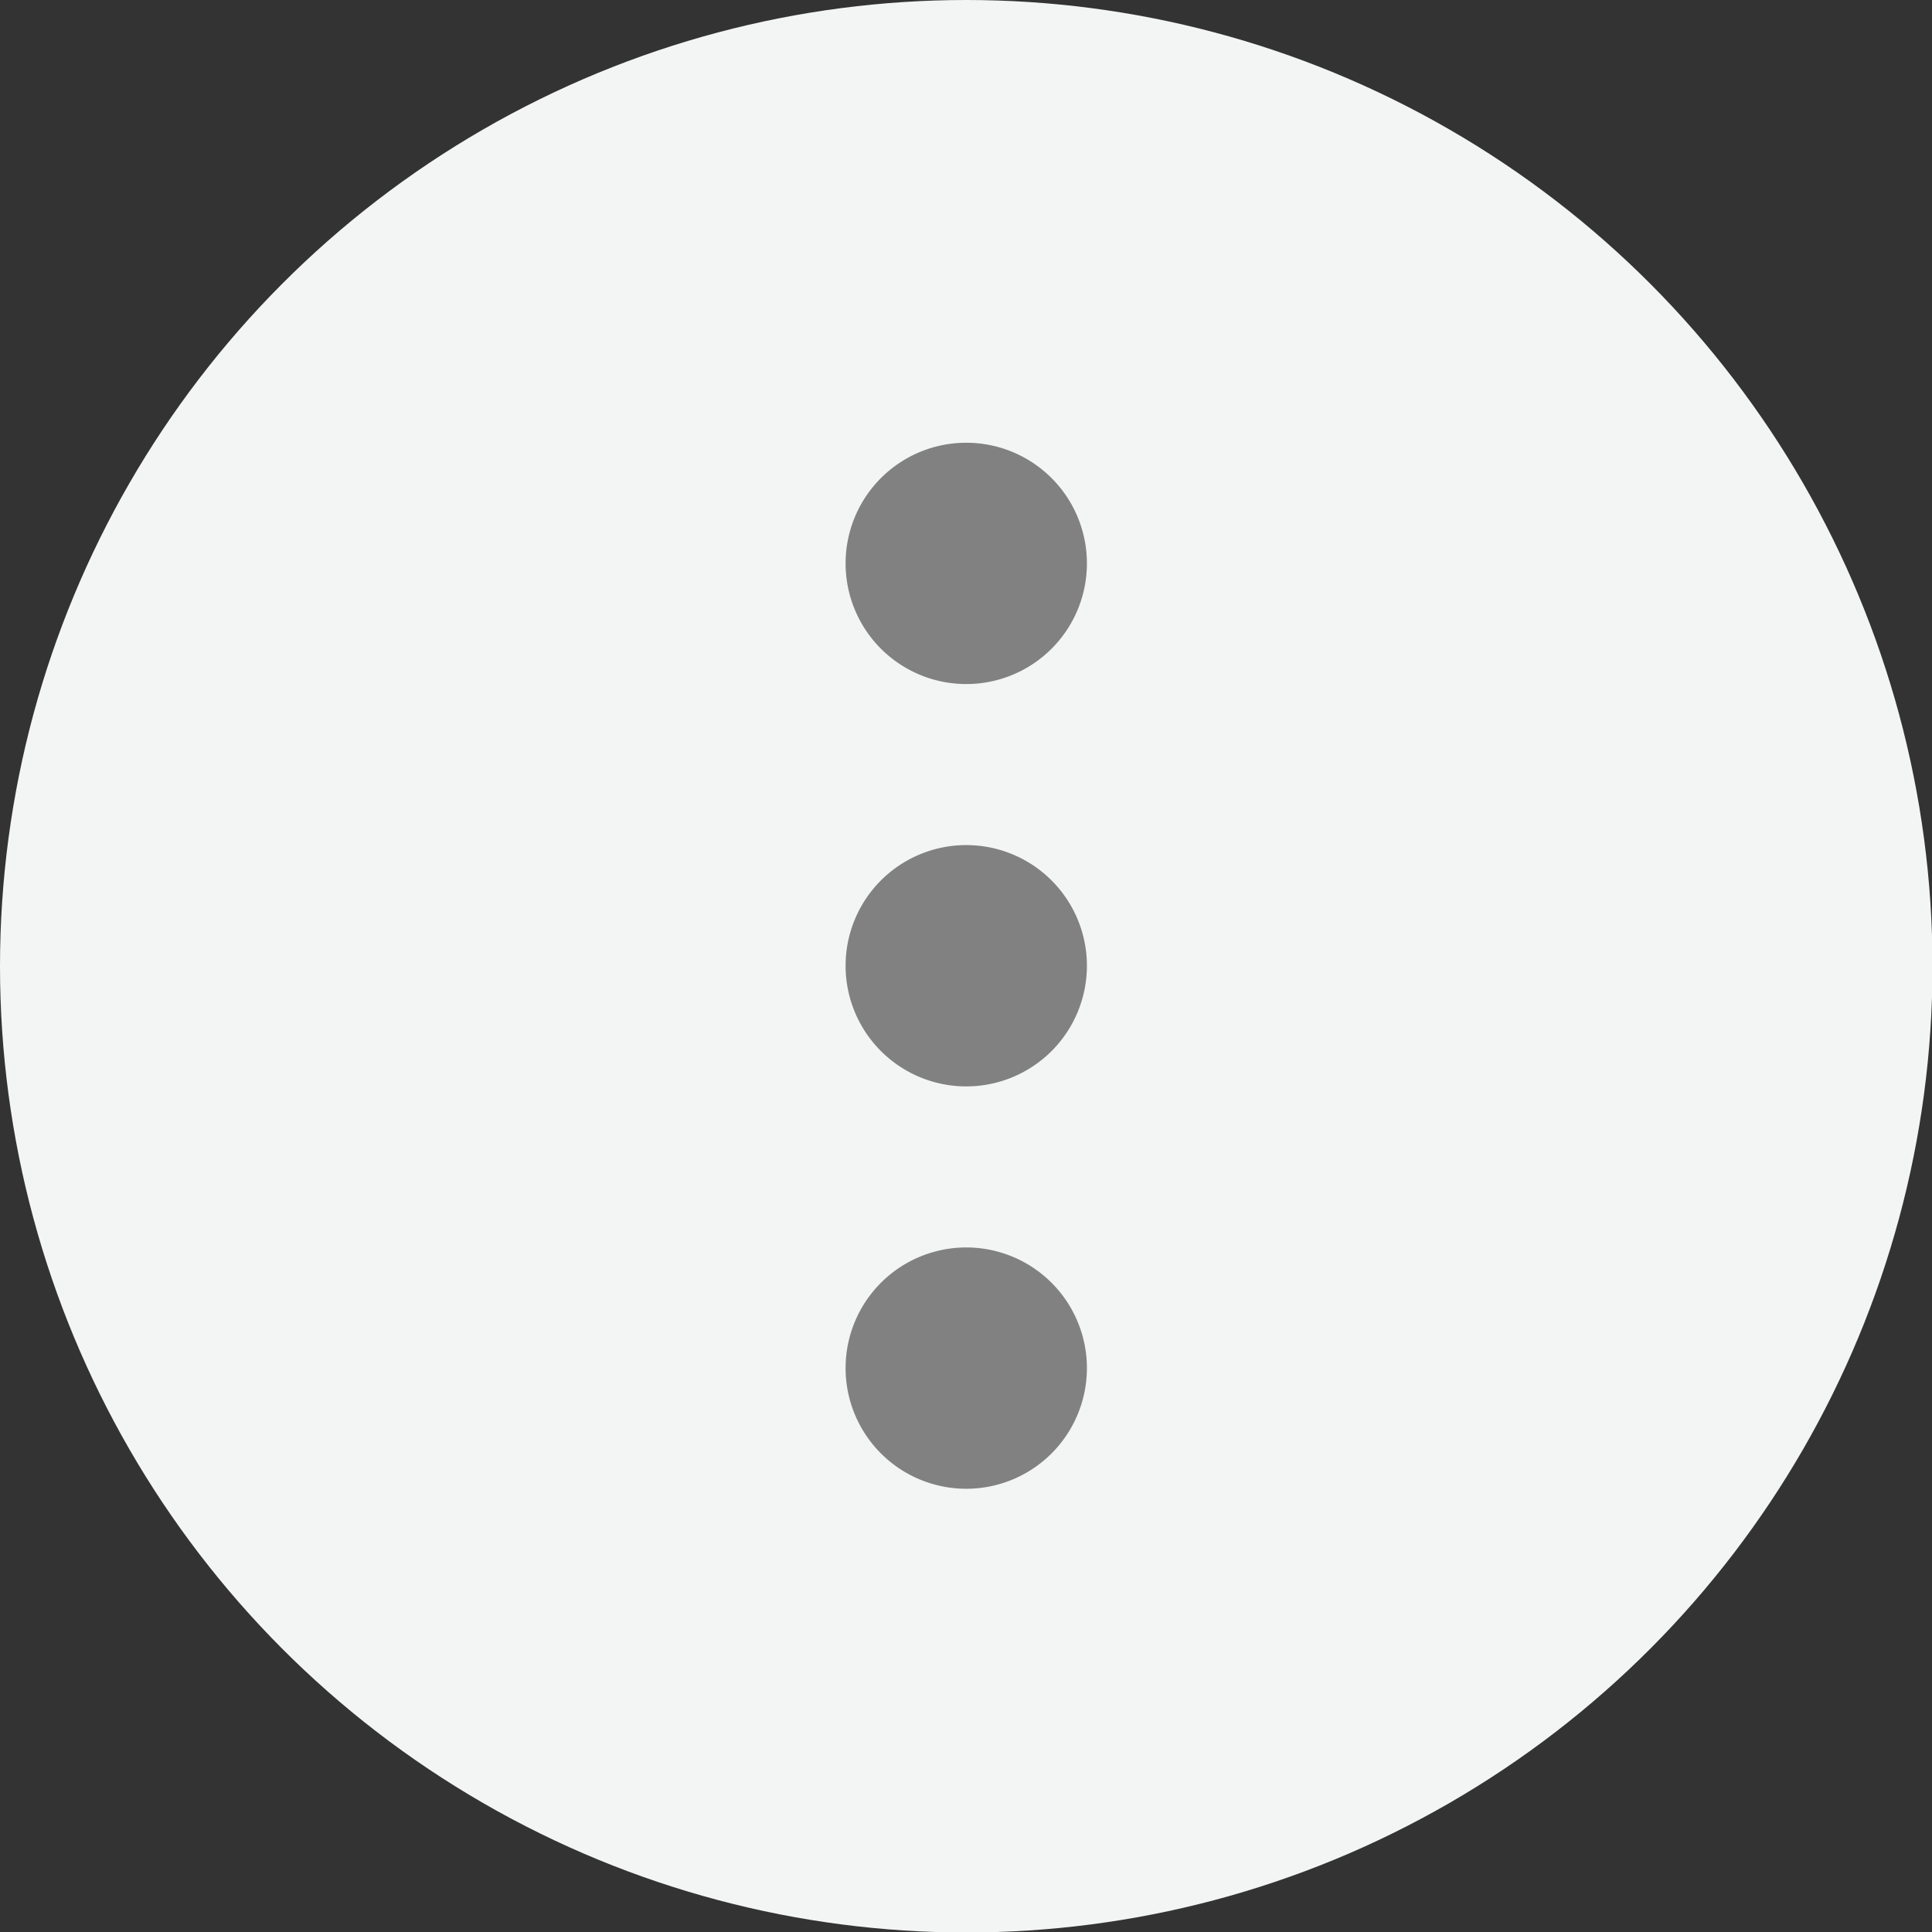 <svg id="Layer_1" data-name="Layer 1" xmlns="http://www.w3.org/2000/svg" viewBox="0 0 38.75 38.75"><rect x="0" y="0" width="38.75" height="38.75" fill="#333333" stroke="none"/><defs><style>.cls-1{fill:#f3f4f4;}.cls-2{fill:none;}.cls-3{fill:#818181;}</style></defs><title>threedot</title><g id="Design-System"><g id="Icons"><g id="Check"><g id="Group-25-Copy-7"><circle id="Oval" class="cls-1" cx="19.38" cy="19.38" r="19.38"/></g><path id="Fill-1" class="cls-1" d="M680.59,24.31a2,2,0,0,0-2.83,0L667.18,34.89l-2.59-2.59a2,2,0,1,0-2.83,2.83l4,4a2,2,0,0,0,2.83,0l12-12a2,2,0,0,0,0-2.83" transform="translate(-651.8 -12.35)"/></g></g></g><g id="Design-System-2" data-name="Design-System"><g id="Icons-2" data-name="Icons"><g id="_3-dots" data-name="3-dots"><circle id="Oval-2" data-name="Oval" class="cls-2" cx="19.38" cy="19.38" r="19.38"/><path id="Combined-Shape" class="cls-3" d="M671.18,37.37a2.42,2.42,0,1,1-2.42,2.42A2.42,2.42,0,0,1,671.18,37.37Zm0-8.07a2.42,2.42,0,1,1-2.42,2.42A2.42,2.42,0,0,1,671.18,29.3Zm0-8.07a2.42,2.42,0,1,1-2.42,2.42A2.42,2.42,0,0,1,671.18,21.23Z" transform="translate(-651.8 -12.35)"/></g></g></g></svg>